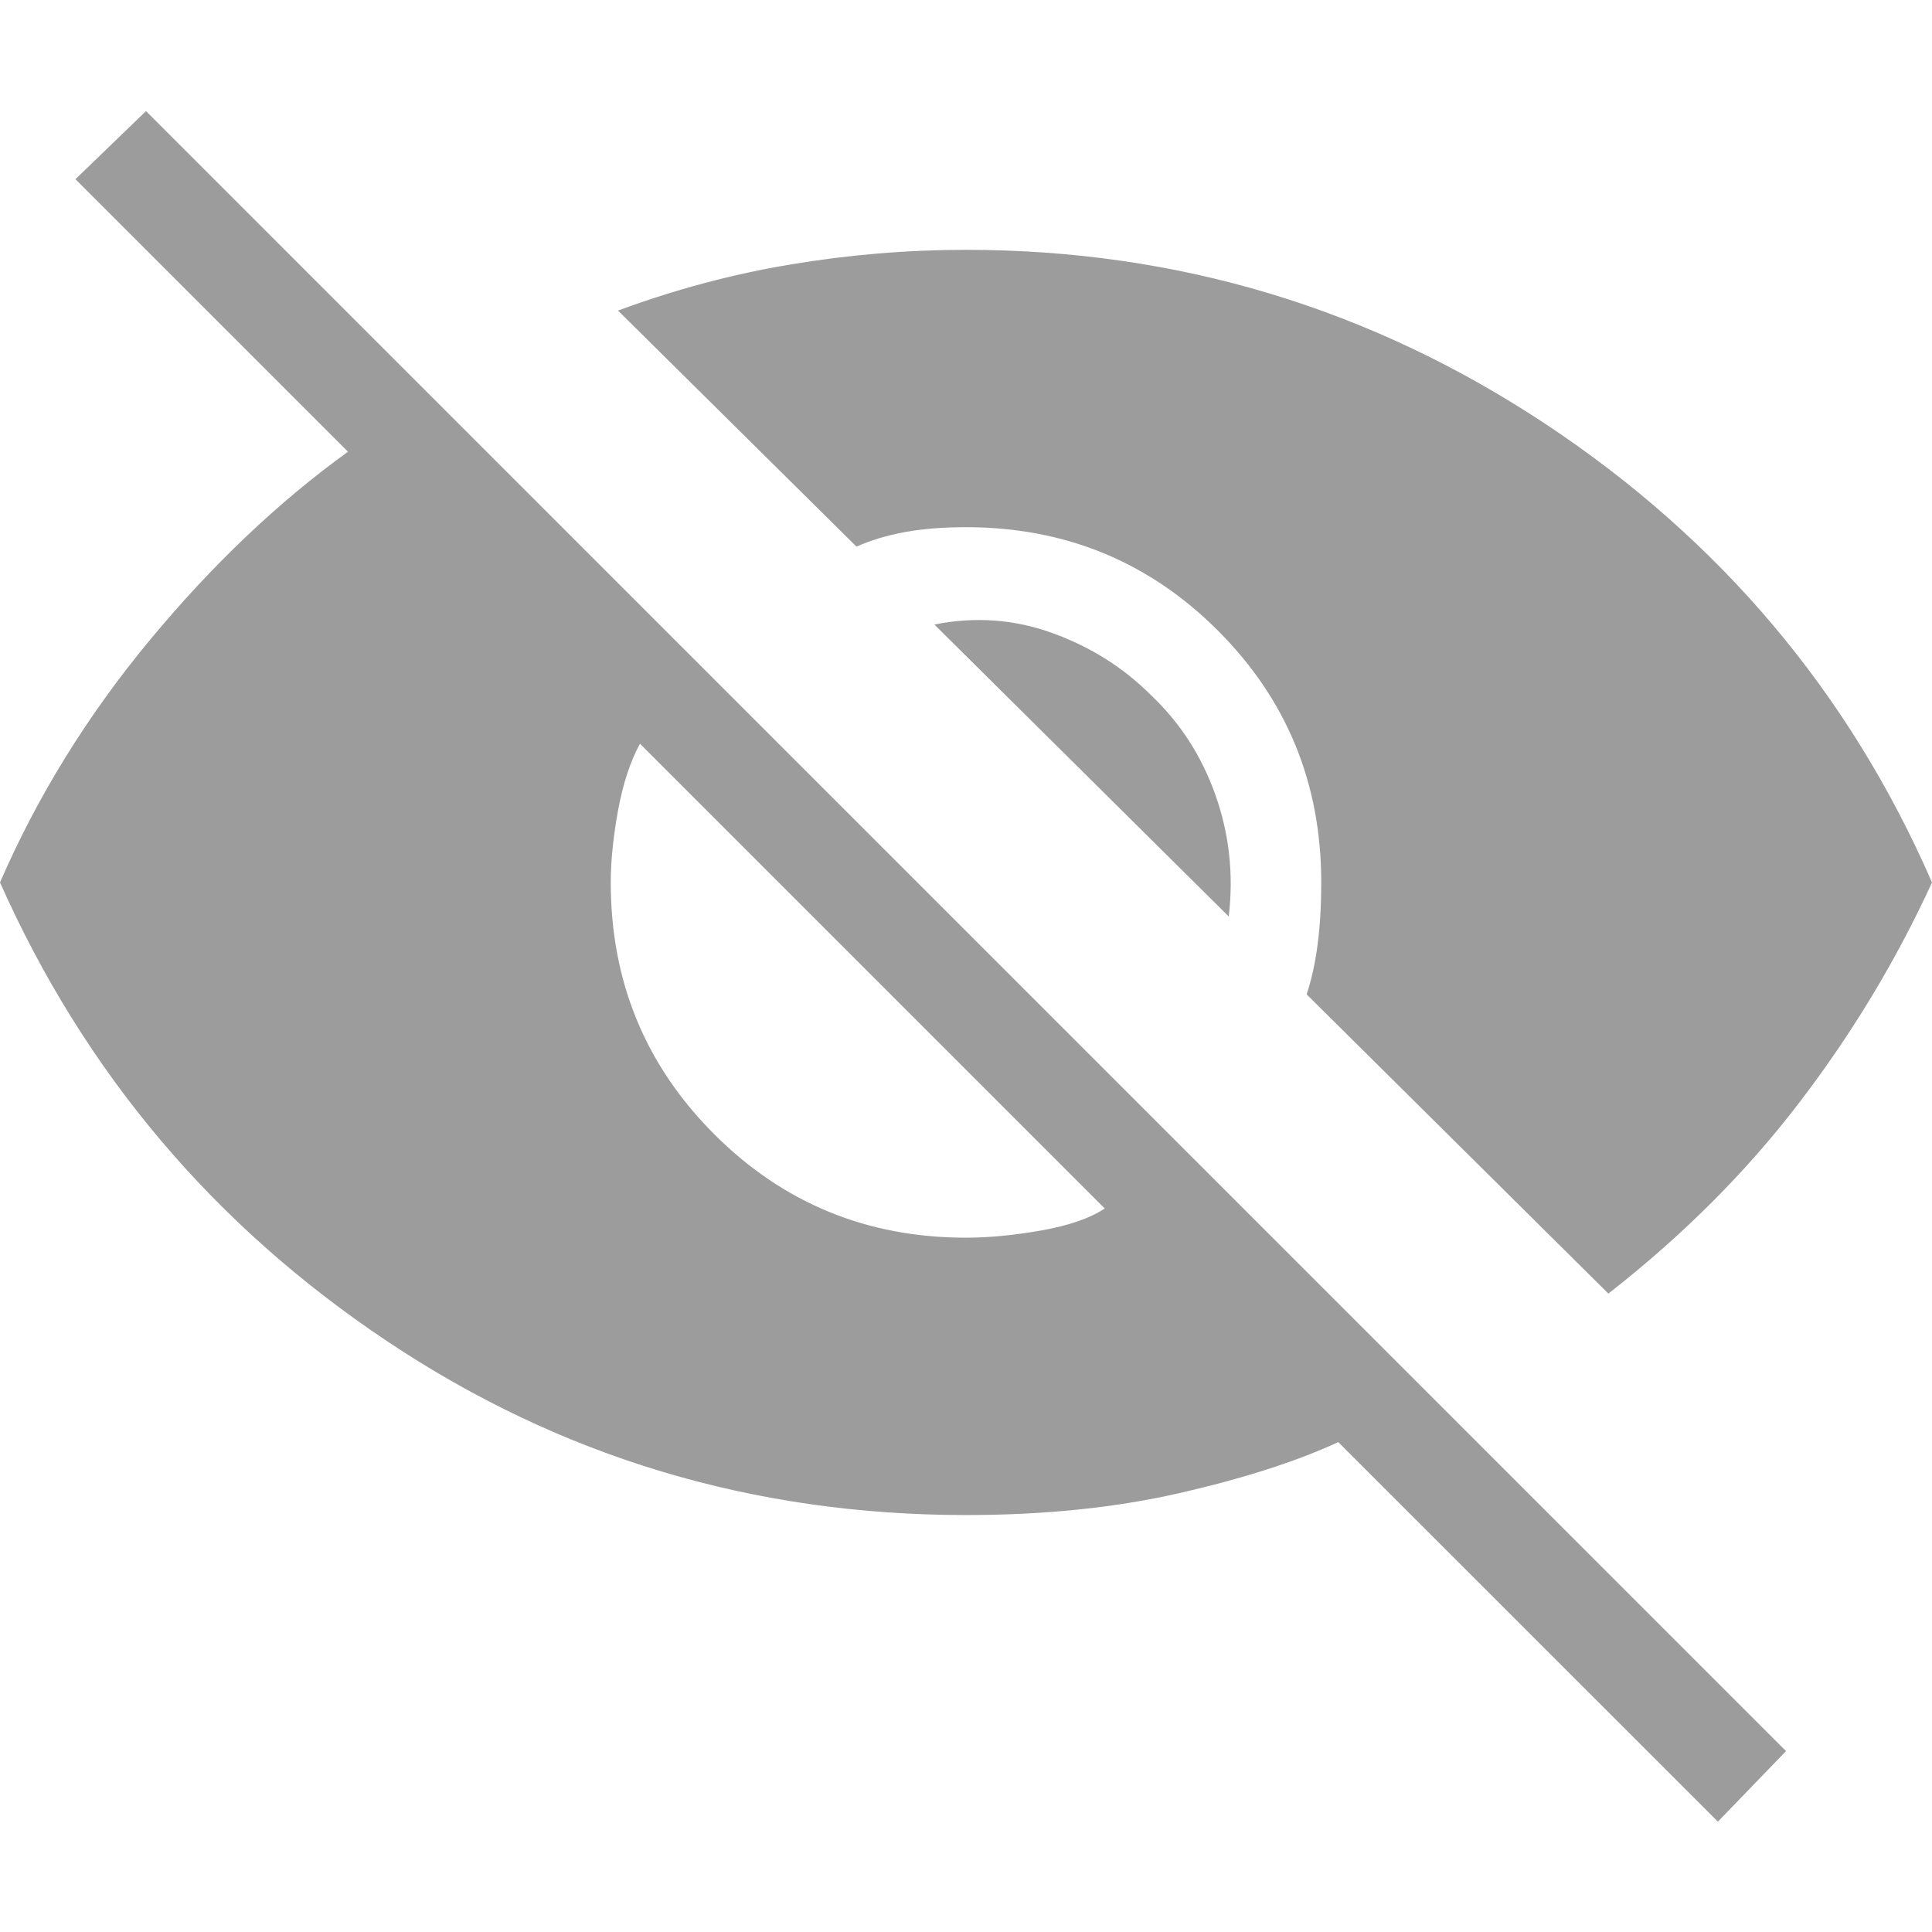<svg width="16" height="16" viewBox="0 0 16 16" fill="none" xmlns="http://www.w3.org/2000/svg">
<path d="M14.227 15.086L11.083 11.943C10.734 12.104 10.294 12.245 9.764 12.366C9.233 12.487 8.645 12.547 8 12.547C6.24 12.547 4.641 12.067 3.204 11.106C1.767 10.146 0.699 8.88 0 7.308C0.309 6.596 0.722 5.927 1.24 5.302C1.757 4.678 2.304 4.158 2.882 3.741L0.625 1.484L1.209 0.92L14.791 14.502L14.227 15.086ZM8 10.25C8.188 10.25 8.396 10.23 8.625 10.19C8.853 10.149 9.028 10.089 9.149 10.008L5.3 6.159C5.219 6.307 5.159 6.492 5.118 6.713C5.078 6.935 5.058 7.133 5.058 7.308C5.058 8.127 5.344 8.822 5.915 9.393C6.485 9.964 7.181 10.25 8 10.25ZM13.32 10.713L10.821 8.235C10.861 8.114 10.892 7.976 10.912 7.821C10.932 7.667 10.942 7.496 10.942 7.308C10.942 6.488 10.657 5.793 10.086 5.222C9.515 4.651 8.819 4.366 8 4.366C7.812 4.366 7.644 4.379 7.496 4.406C7.348 4.433 7.214 4.473 7.093 4.527L5.118 2.572C5.589 2.398 6.065 2.27 6.549 2.19C7.033 2.109 7.516 2.069 8 2.069C9.746 2.069 11.345 2.549 12.796 3.509C14.247 4.47 15.315 5.736 16 7.308C15.704 7.953 15.338 8.56 14.901 9.131C14.465 9.702 13.938 10.23 13.32 10.713ZM10.176 7.59L7.738 5.172C8.074 5.105 8.4 5.128 8.716 5.243C9.031 5.357 9.303 5.528 9.531 5.756C9.773 5.985 9.951 6.26 10.065 6.582C10.18 6.905 10.217 7.241 10.176 7.59Z" fill="#9C9C9C"/>
</svg>
